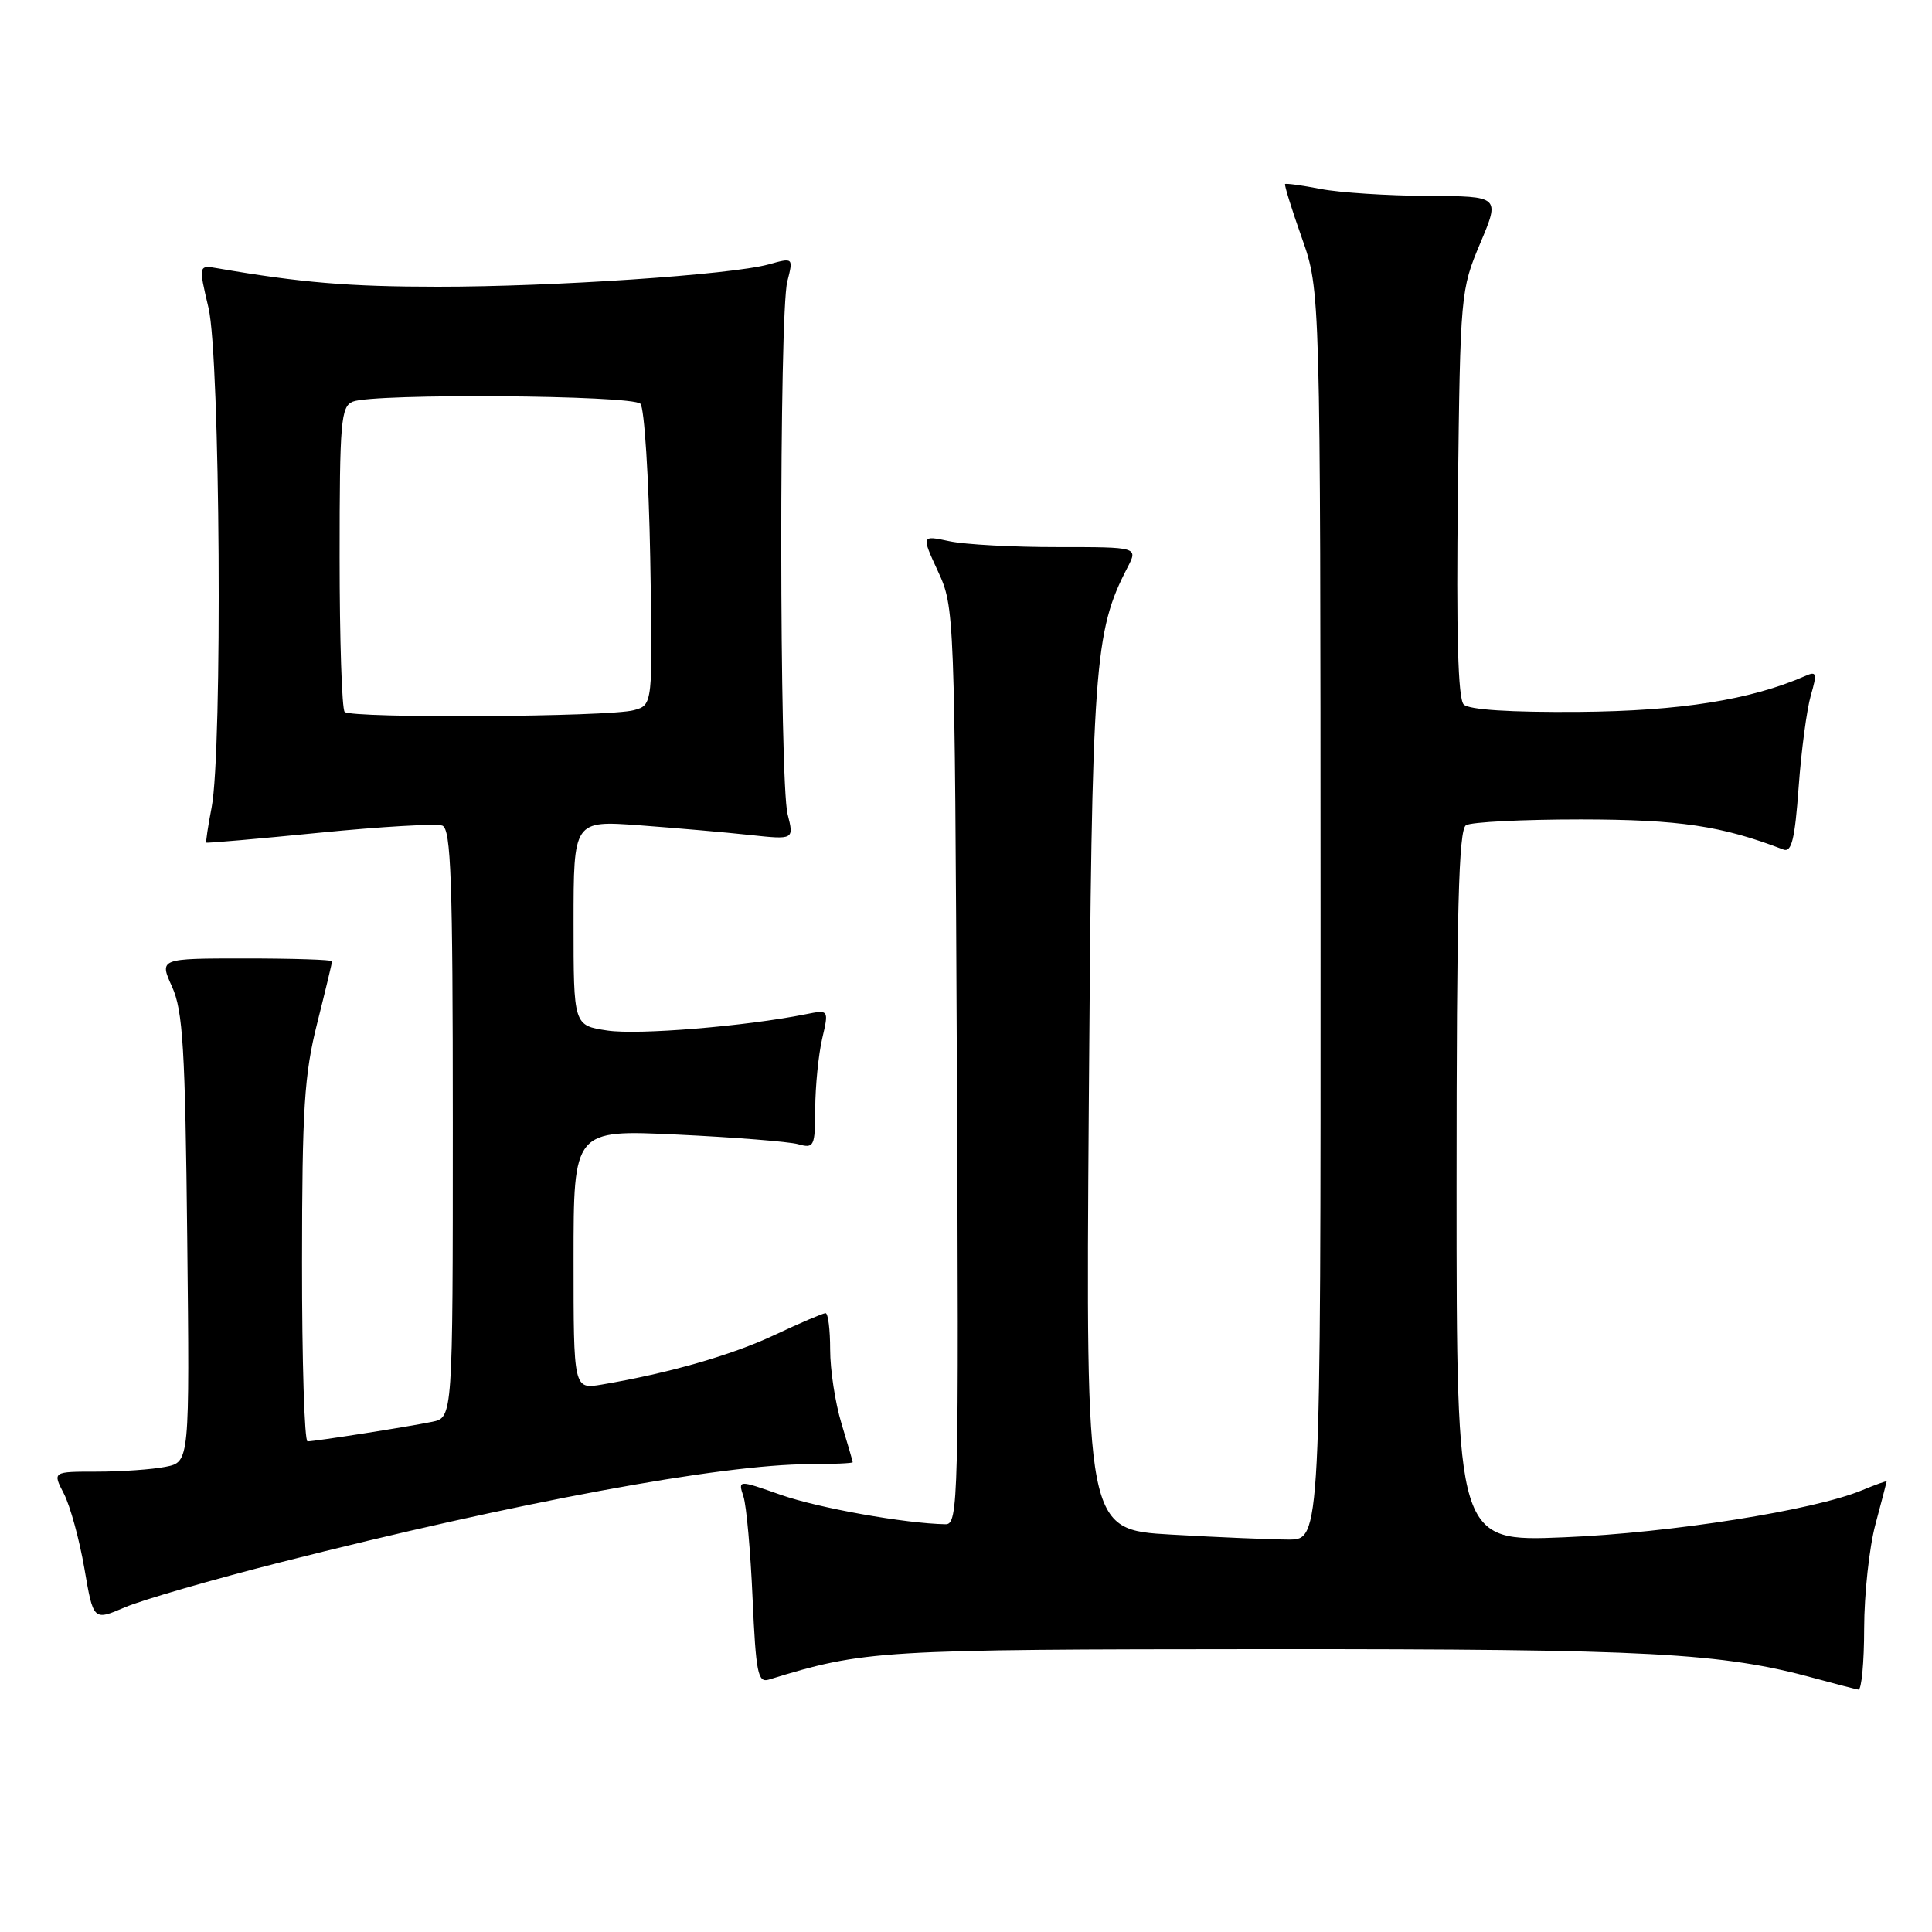 <?xml version="1.0" encoding="UTF-8" standalone="no"?>
<!DOCTYPE svg PUBLIC "-//W3C//DTD SVG 1.1//EN" "http://www.w3.org/Graphics/SVG/1.1/DTD/svg11.dtd" >
<svg xmlns="http://www.w3.org/2000/svg" xmlns:xlink="http://www.w3.org/1999/xlink" version="1.1" viewBox="0 0 256 256">
 <g >
 <path fill="currentColor"
d=" M 247.01 215.75 C 247.02 211.21 247.69 205.03 248.50 202.00 C 249.31 198.97 249.98 196.41 249.99 196.30 C 249.99 196.19 248.53 196.72 246.74 197.46 C 240.40 200.11 221.38 203.12 207.25 203.70 C 193.00 204.29 193.00 204.29 193.00 157.21 C 193.00 120.62 193.28 109.95 194.25 109.35 C 194.94 108.92 201.80 108.58 209.50 108.58 C 222.57 108.60 228.11 109.42 236.31 112.57 C 237.40 112.98 237.83 111.21 238.33 104.30 C 238.68 99.46 239.41 94.00 239.94 92.16 C 240.80 89.20 240.72 88.90 239.21 89.57 C 231.94 92.74 222.68 94.21 209.27 94.33 C 200.14 94.40 194.65 94.05 193.95 93.35 C 193.19 92.59 192.95 83.93 193.18 65.38 C 193.49 38.94 193.54 38.40 196.13 32.25 C 198.77 26.00 198.77 26.00 189.13 25.96 C 183.84 25.93 177.47 25.52 175.00 25.04 C 172.53 24.56 170.40 24.27 170.28 24.39 C 170.16 24.51 171.16 27.74 172.51 31.55 C 174.96 38.50 174.96 38.50 174.98 121.25 C 175.00 204.00 175.00 204.00 170.75 204.00 C 168.41 203.99 161.41 203.70 155.18 203.34 C 143.87 202.69 143.87 202.69 144.27 146.59 C 144.68 87.92 144.98 83.74 149.40 75.19 C 150.80 72.49 150.80 72.49 140.15 72.49 C 134.29 72.50 127.83 72.15 125.79 71.71 C 122.08 70.92 122.08 70.92 124.29 75.71 C 126.48 80.46 126.50 80.98 126.79 141.25 C 127.06 199.03 126.99 202.00 125.29 201.97 C 119.96 201.88 108.44 199.82 103.48 198.08 C 97.79 196.08 97.79 196.08 98.51 198.29 C 98.91 199.50 99.45 205.58 99.72 211.78 C 100.16 221.65 100.42 223.00 101.86 222.56 C 114.57 218.65 116.27 218.55 168.00 218.52 C 218.79 218.50 228.09 219.00 240.50 222.39 C 243.25 223.14 245.84 223.81 246.25 223.88 C 246.66 223.94 247.01 220.29 247.01 215.75 Z  M 37.10 207.03 C 68.53 199.05 95.55 194.03 107.25 194.01 C 110.41 194.00 113.00 193.89 112.99 193.75 C 112.98 193.61 112.31 191.29 111.49 188.59 C 110.67 185.89 110.00 181.50 110.00 178.84 C 110.00 176.18 109.73 174.00 109.39 174.00 C 109.06 174.00 106.02 175.30 102.64 176.89 C 96.92 179.58 88.65 181.95 79.75 183.46 C 76.00 184.09 76.00 184.09 76.00 166.89 C 76.00 149.69 76.00 149.69 89.75 150.34 C 97.31 150.70 104.51 151.27 105.75 151.61 C 107.88 152.20 108.00 151.94 108.02 146.87 C 108.04 143.91 108.45 139.76 108.94 137.64 C 109.84 133.78 109.84 133.78 106.73 134.40 C 98.78 135.99 84.55 137.16 80.49 136.55 C 76.00 135.88 76.00 135.88 76.00 122.30 C 76.00 108.72 76.00 108.72 84.75 109.36 C 89.56 109.72 96.14 110.29 99.36 110.64 C 105.22 111.27 105.22 111.27 104.36 107.88 C 103.27 103.57 103.23 41.56 104.32 37.31 C 105.13 34.12 105.13 34.12 101.82 35.04 C 96.82 36.41 73.24 38.00 58.00 37.99 C 46.24 37.99 39.76 37.44 28.89 35.56 C 26.29 35.11 26.29 35.11 27.63 40.80 C 29.18 47.38 29.50 99.45 28.04 107.00 C 27.56 109.47 27.25 111.57 27.34 111.65 C 27.43 111.74 34.19 111.15 42.36 110.34 C 50.53 109.53 57.84 109.11 58.61 109.40 C 59.76 109.85 60.00 116.51 60.00 148.89 C 60.00 187.84 60.00 187.84 57.25 188.40 C 53.93 189.08 41.80 190.98 40.75 190.99 C 40.34 191.00 40.01 180.31 40.02 167.25 C 40.03 146.91 40.32 142.37 42.02 135.62 C 43.11 131.29 44.00 127.58 44.00 127.37 C 44.00 127.17 38.85 127.00 32.55 127.00 C 21.10 127.00 21.10 127.00 22.80 130.75 C 24.24 133.95 24.54 138.87 24.81 164.11 C 25.13 193.72 25.13 193.72 21.94 194.36 C 20.19 194.71 16.09 195.00 12.85 195.00 C 6.95 195.00 6.95 195.00 8.47 197.93 C 9.30 199.55 10.52 204.00 11.18 207.82 C 12.37 214.77 12.37 214.77 16.54 212.98 C 18.83 212.00 28.09 209.32 37.10 207.03 Z  M 45.67 94.33 C 45.30 93.97 45.00 84.73 45.00 73.80 C 45.00 55.82 45.17 53.87 46.75 53.22 C 49.48 52.10 83.76 52.35 84.86 53.50 C 85.38 54.05 85.97 63.25 86.16 73.95 C 86.50 93.41 86.50 93.41 84.00 94.10 C 80.77 95.01 46.54 95.21 45.67 94.33 Z "/>
</g>
</svg>